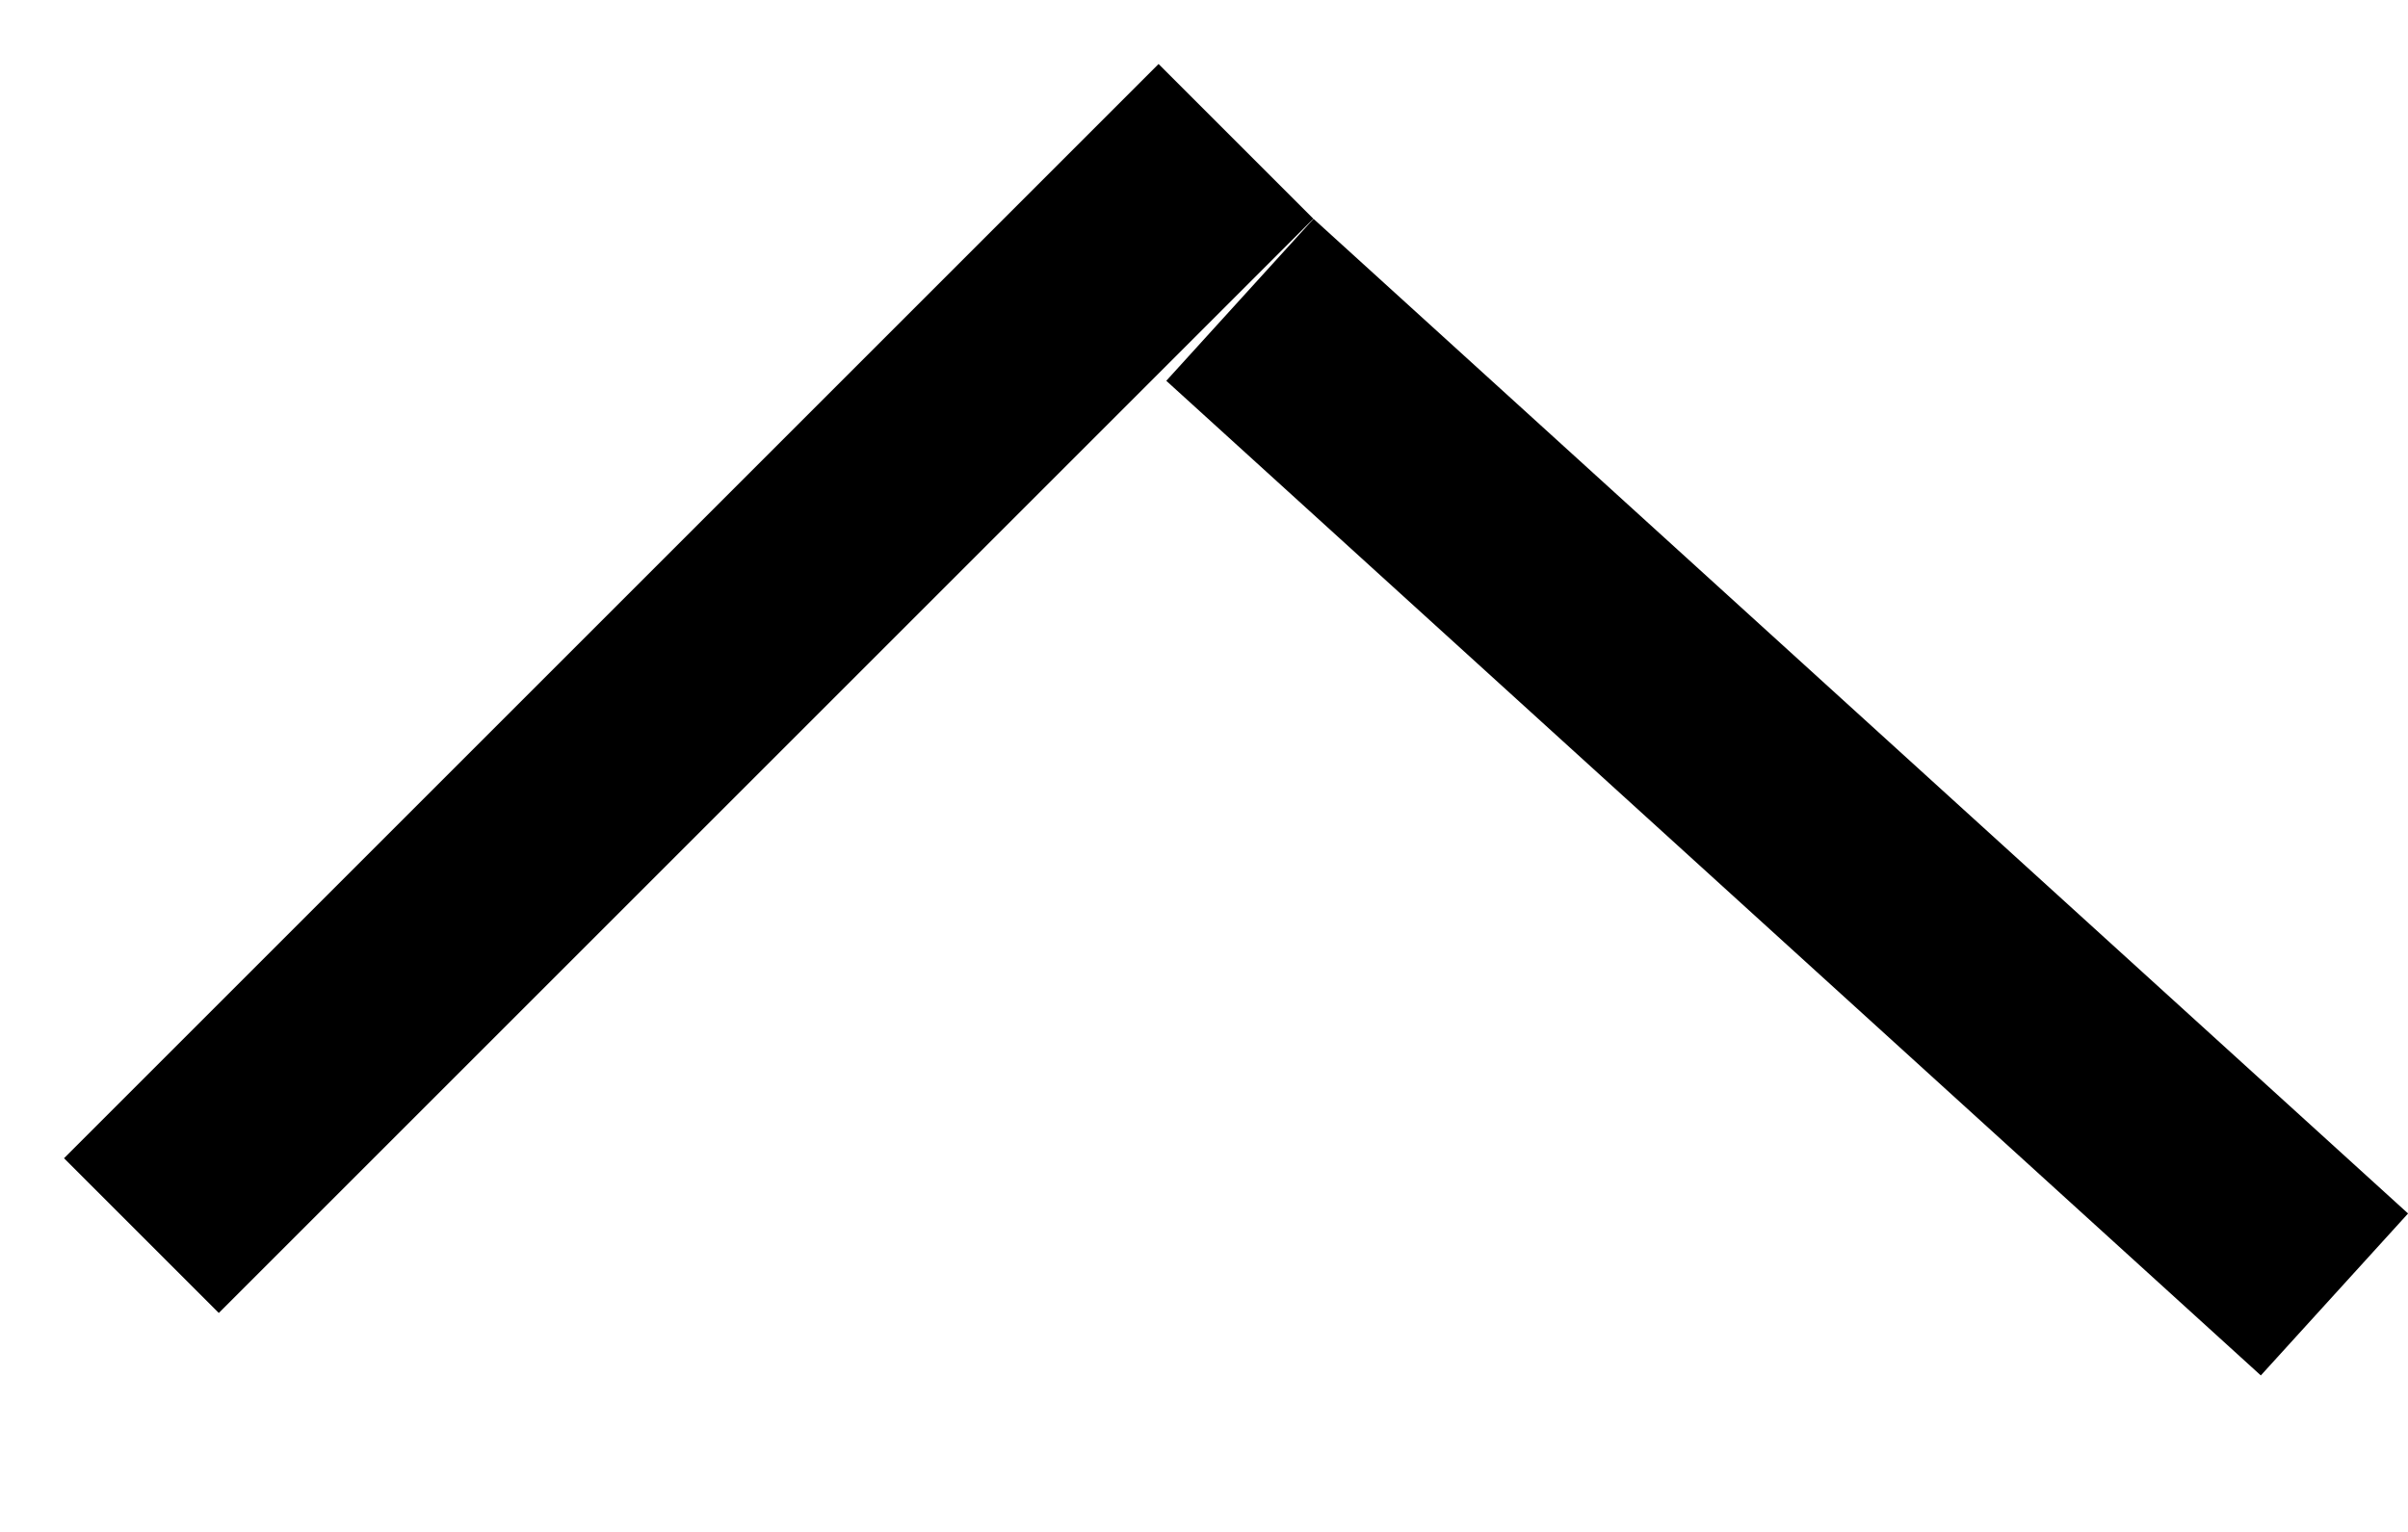 <svg width="11" height="7" viewBox="0 0 11 7" fill="none" xmlns="http://www.w3.org/2000/svg">
<line x1="10.664" y1="5.915" x2="5.664" y2="1.37" stroke="black"/>
<line x1="0.646" y1="5.646" x2="5.646" y2="0.646" stroke="black"/>
</svg>
